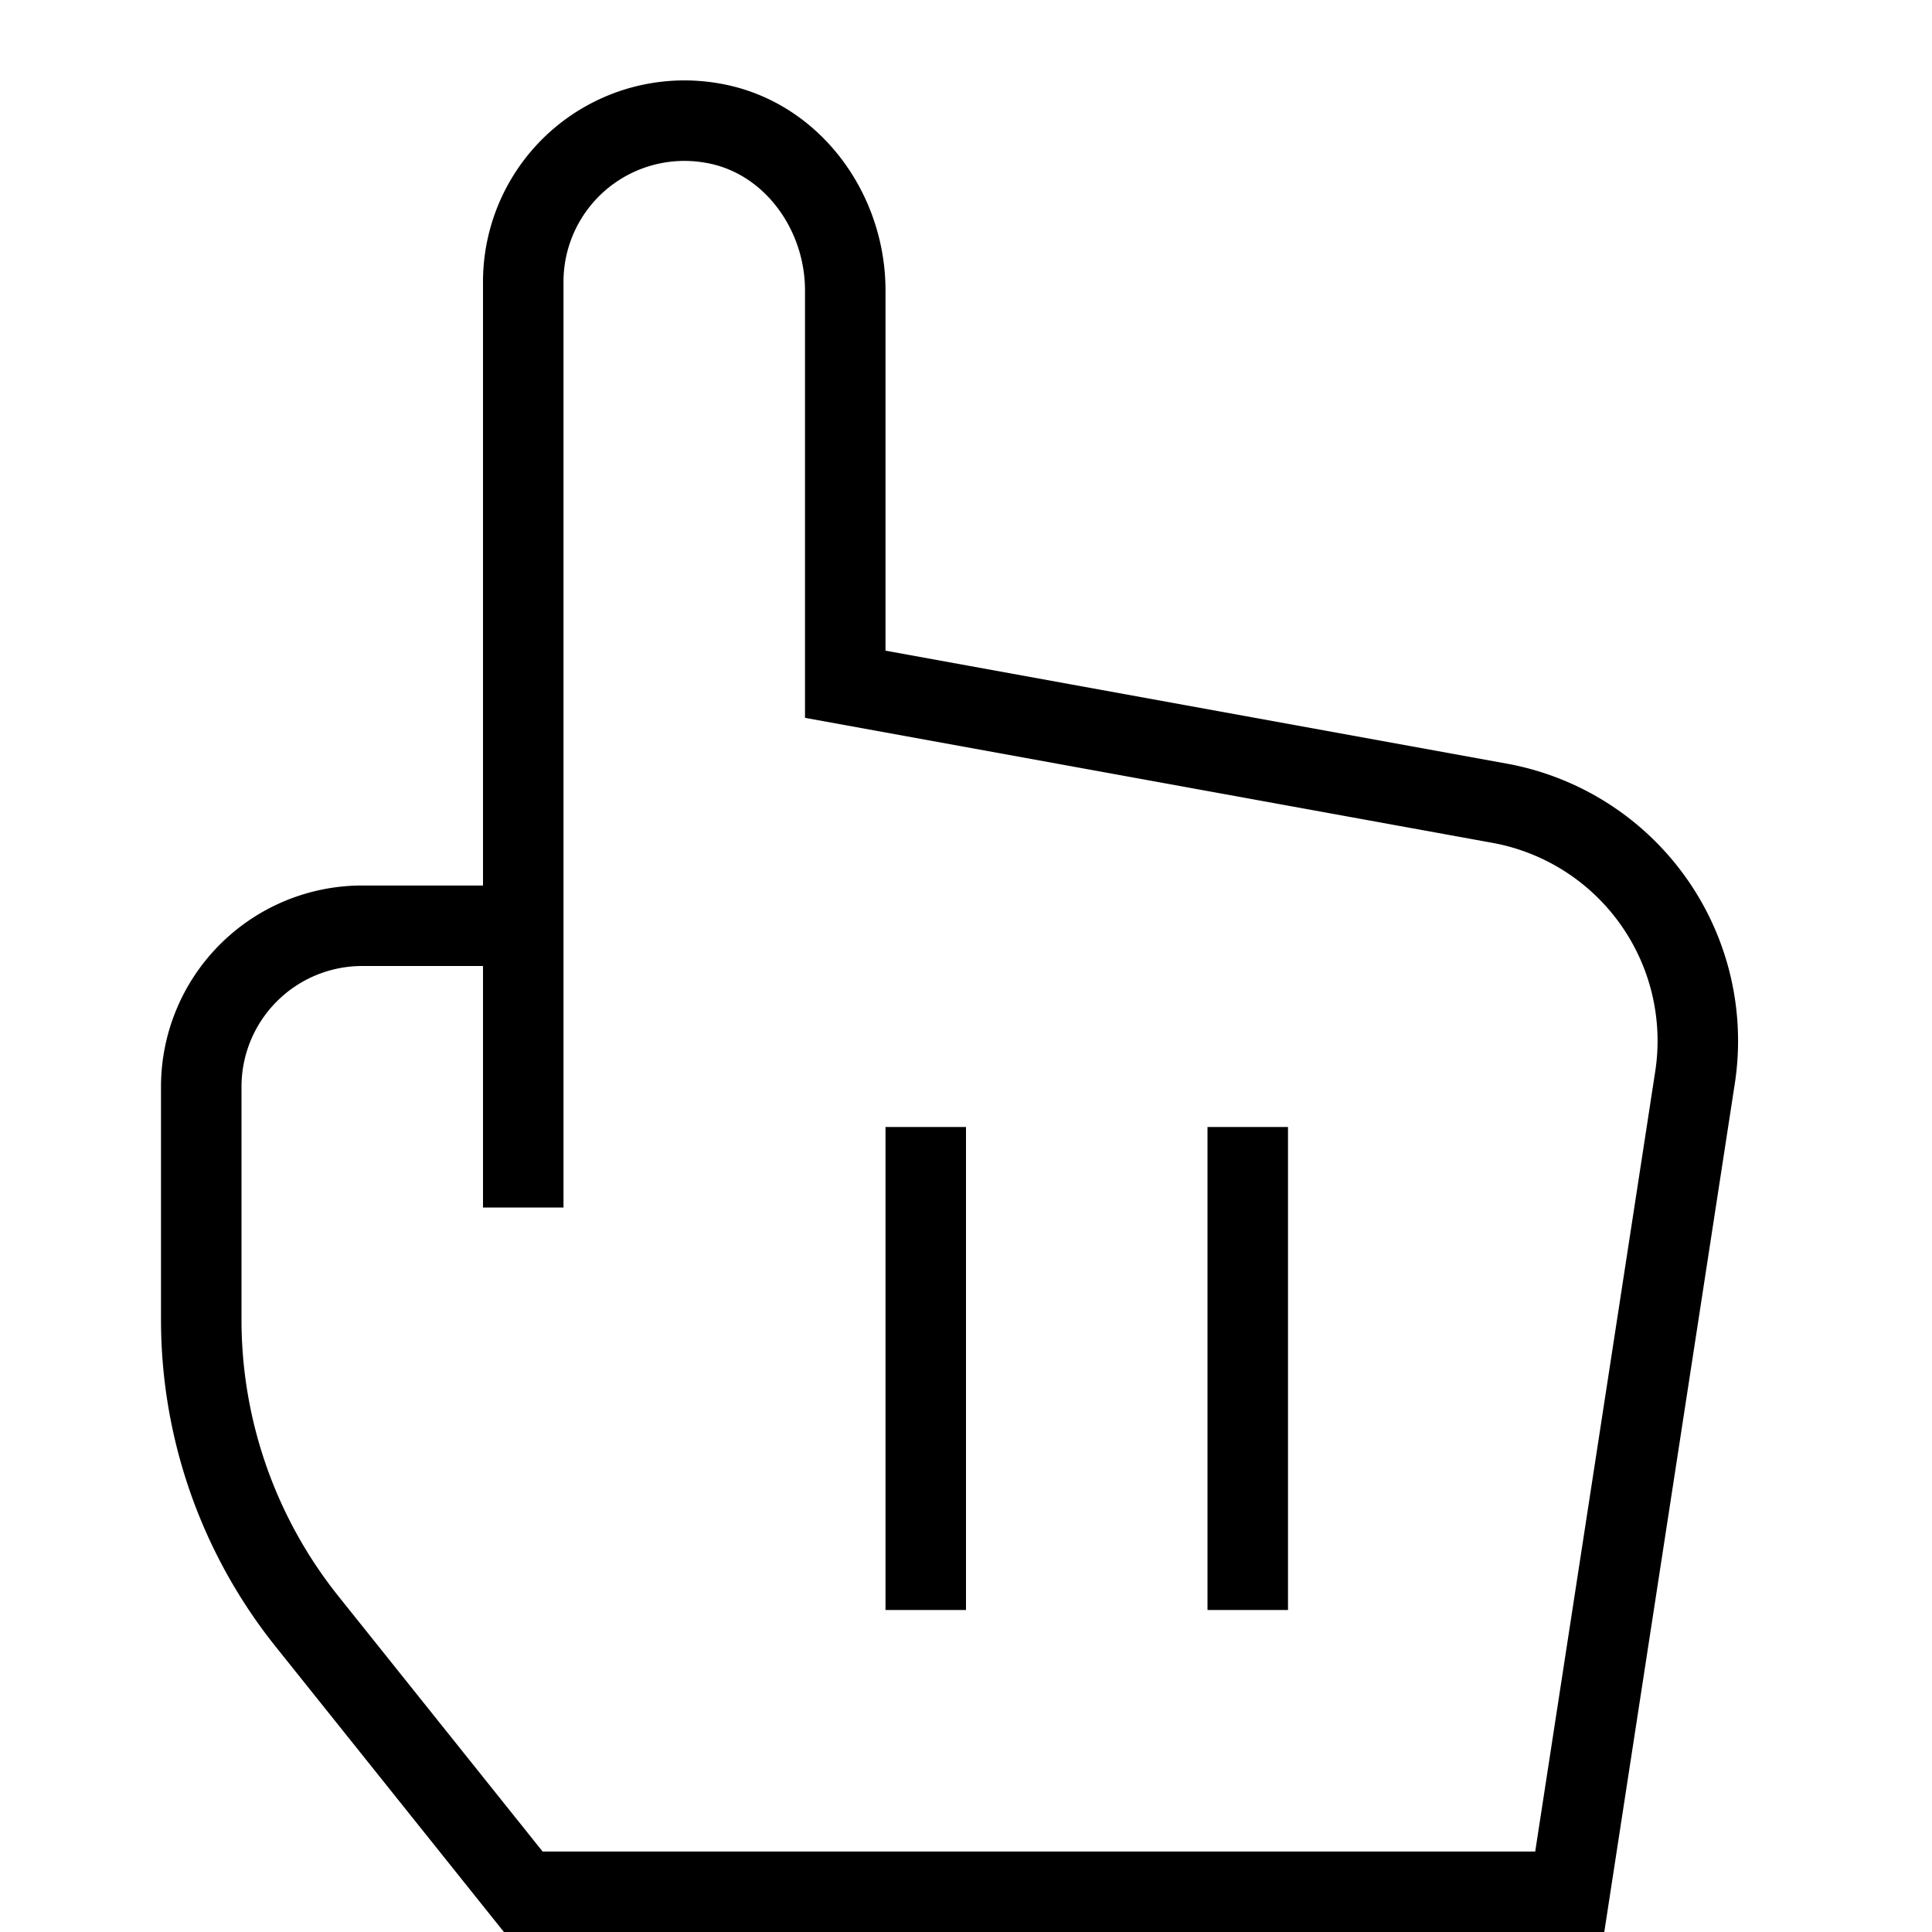 <svg xmlns="http://www.w3.org/2000/svg" width="24" height="24" viewBox="0 0 24 24"><path stroke="currentColor" fill="none" stroke-linecap="square" stroke-miterlimit="10" d="M6.5 11.5v3m0-3v-8a2.002 2.002 0 0 1 2.336-1.973c.983.16 1.664 1.084 1.664 2.08V8.5l8.128 1.478a3 3 0 0 1 2.428 3.408L19.5 23.5h-13l-2.685-3.357A6.001 6.001 0 0 1 2.5 16.395V13.5a2 2 0 0 1 2-2h2Zm5 3v5m4-5v5"/></svg>